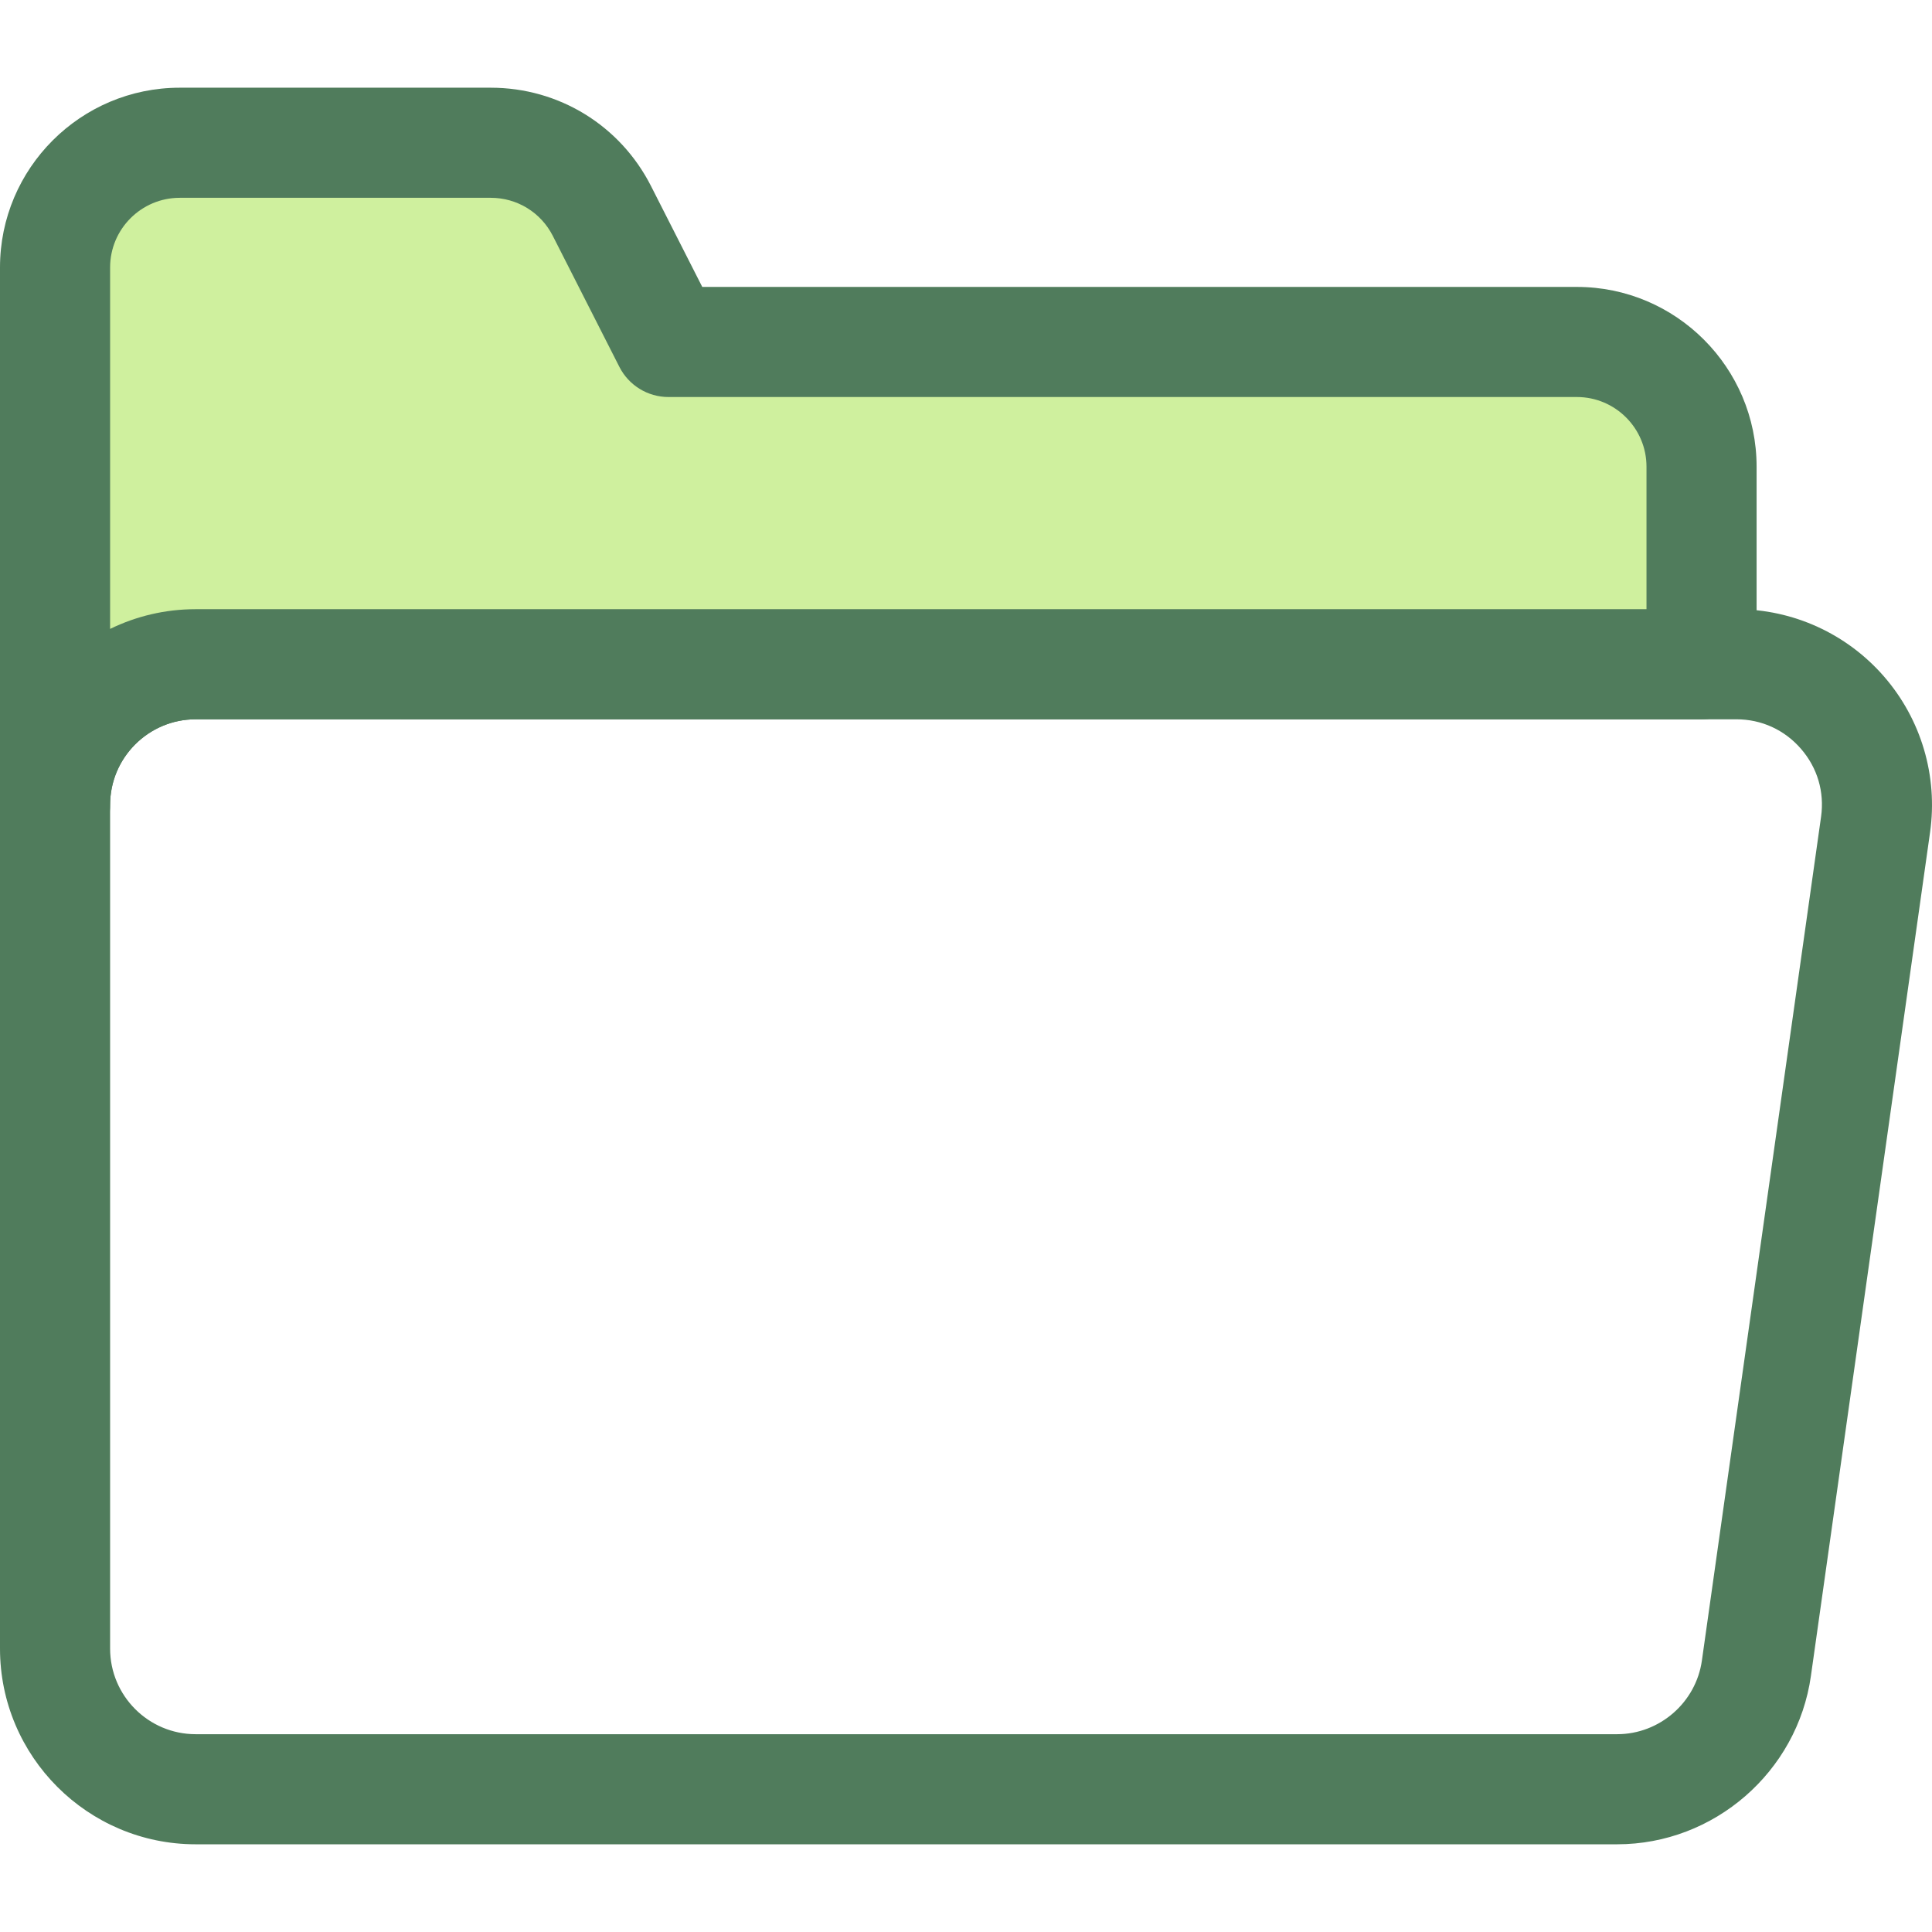 <?xml version="1.0" encoding="iso-8859-1"?>
<!-- Generator: Adobe Illustrator 19.0.0, SVG Export Plug-In . SVG Version: 6.00 Build 0)  -->
<svg version="1.1" id="Layer_1" xmlns="http://www.w3.org/2000/svg" xmlns:xlink="http://www.w3.org/1999/xlink" x="0px" y="0px"
	 viewBox="0 0 512 512" style="enable-background:new 0 0 512 512;" xml:space="preserve">
<path style="fill:#507C5C;" d="M428.562,488.757H51.856C23.263,488.757,0,465.494,0,436.9V213.298
	c0-28.594,23.263-51.856,51.856-51.856h408.287c15.026,0,29.296,6.505,39.148,17.849c9.854,11.342,14.299,26.381,12.198,41.258
	l-31.581,223.604C476.318,469.582,454.244,488.757,428.562,488.757z M51.856,190.621c-12.505,0-22.677,10.173-22.677,22.677v223.604
	c0,12.505,10.173,22.678,22.677,22.678h376.707c11.231,0,20.883-8.386,22.455-19.506l31.581-223.604
	c0.932-6.602-0.961-13.009-5.334-18.041c-4.372-5.033-10.453-7.807-17.121-7.807L51.856,190.621L51.856,190.621z"/>
<path style="fill:#CFF09E;" d="M51.856,176.032h399.07v-52.366c0-18.247-14.792-33.038-33.038-33.038H177.155L159.51,55.905
	c-5.634-11.088-17.017-18.072-29.453-18.072h-82.43c-18.246,0-33.038,14.792-33.038,33.038v17.35v125.078
	C14.59,192.716,31.274,176.032,51.856,176.032z"/>
<path style="fill:#507C5C;" d="M14.59,227.889c-8.058,0-14.59-6.533-14.59-14.59V70.872c0-26.263,21.366-47.629,47.628-47.629h82.43
	c18.025,0,34.296,9.984,42.46,26.051l13.589,26.743h231.781c26.261,0,47.628,21.366,47.628,47.629v52.366
	c0,8.056-6.532,14.59-14.59,14.59H51.856c-12.503,0-22.677,10.172-22.677,22.678C29.179,221.356,22.647,227.889,14.59,227.889z
	 M47.628,52.422c-10.173,0-18.448,8.277-18.448,18.45v95.796c6.854-3.347,14.55-5.226,22.677-5.226h384.48v-37.777
	c0-10.173-8.275-18.45-18.448-18.45H177.154c-5.492,0-10.519-3.084-13.007-7.98l-17.645-34.723
	c-3.163-6.225-9.464-10.092-16.447-10.092H47.628V52.422z"/>
<g>
</g>
<g>
</g>
<g>
</g>
<g>
</g>
<g>
</g>
<g>
</g>
<g>
</g>
<g>
</g>
<g>
</g>
<g>
</g>
<g>
</g>
<g>
</g>
<g>
</g>
<g>
</g>
<g>
</g>
</svg>

